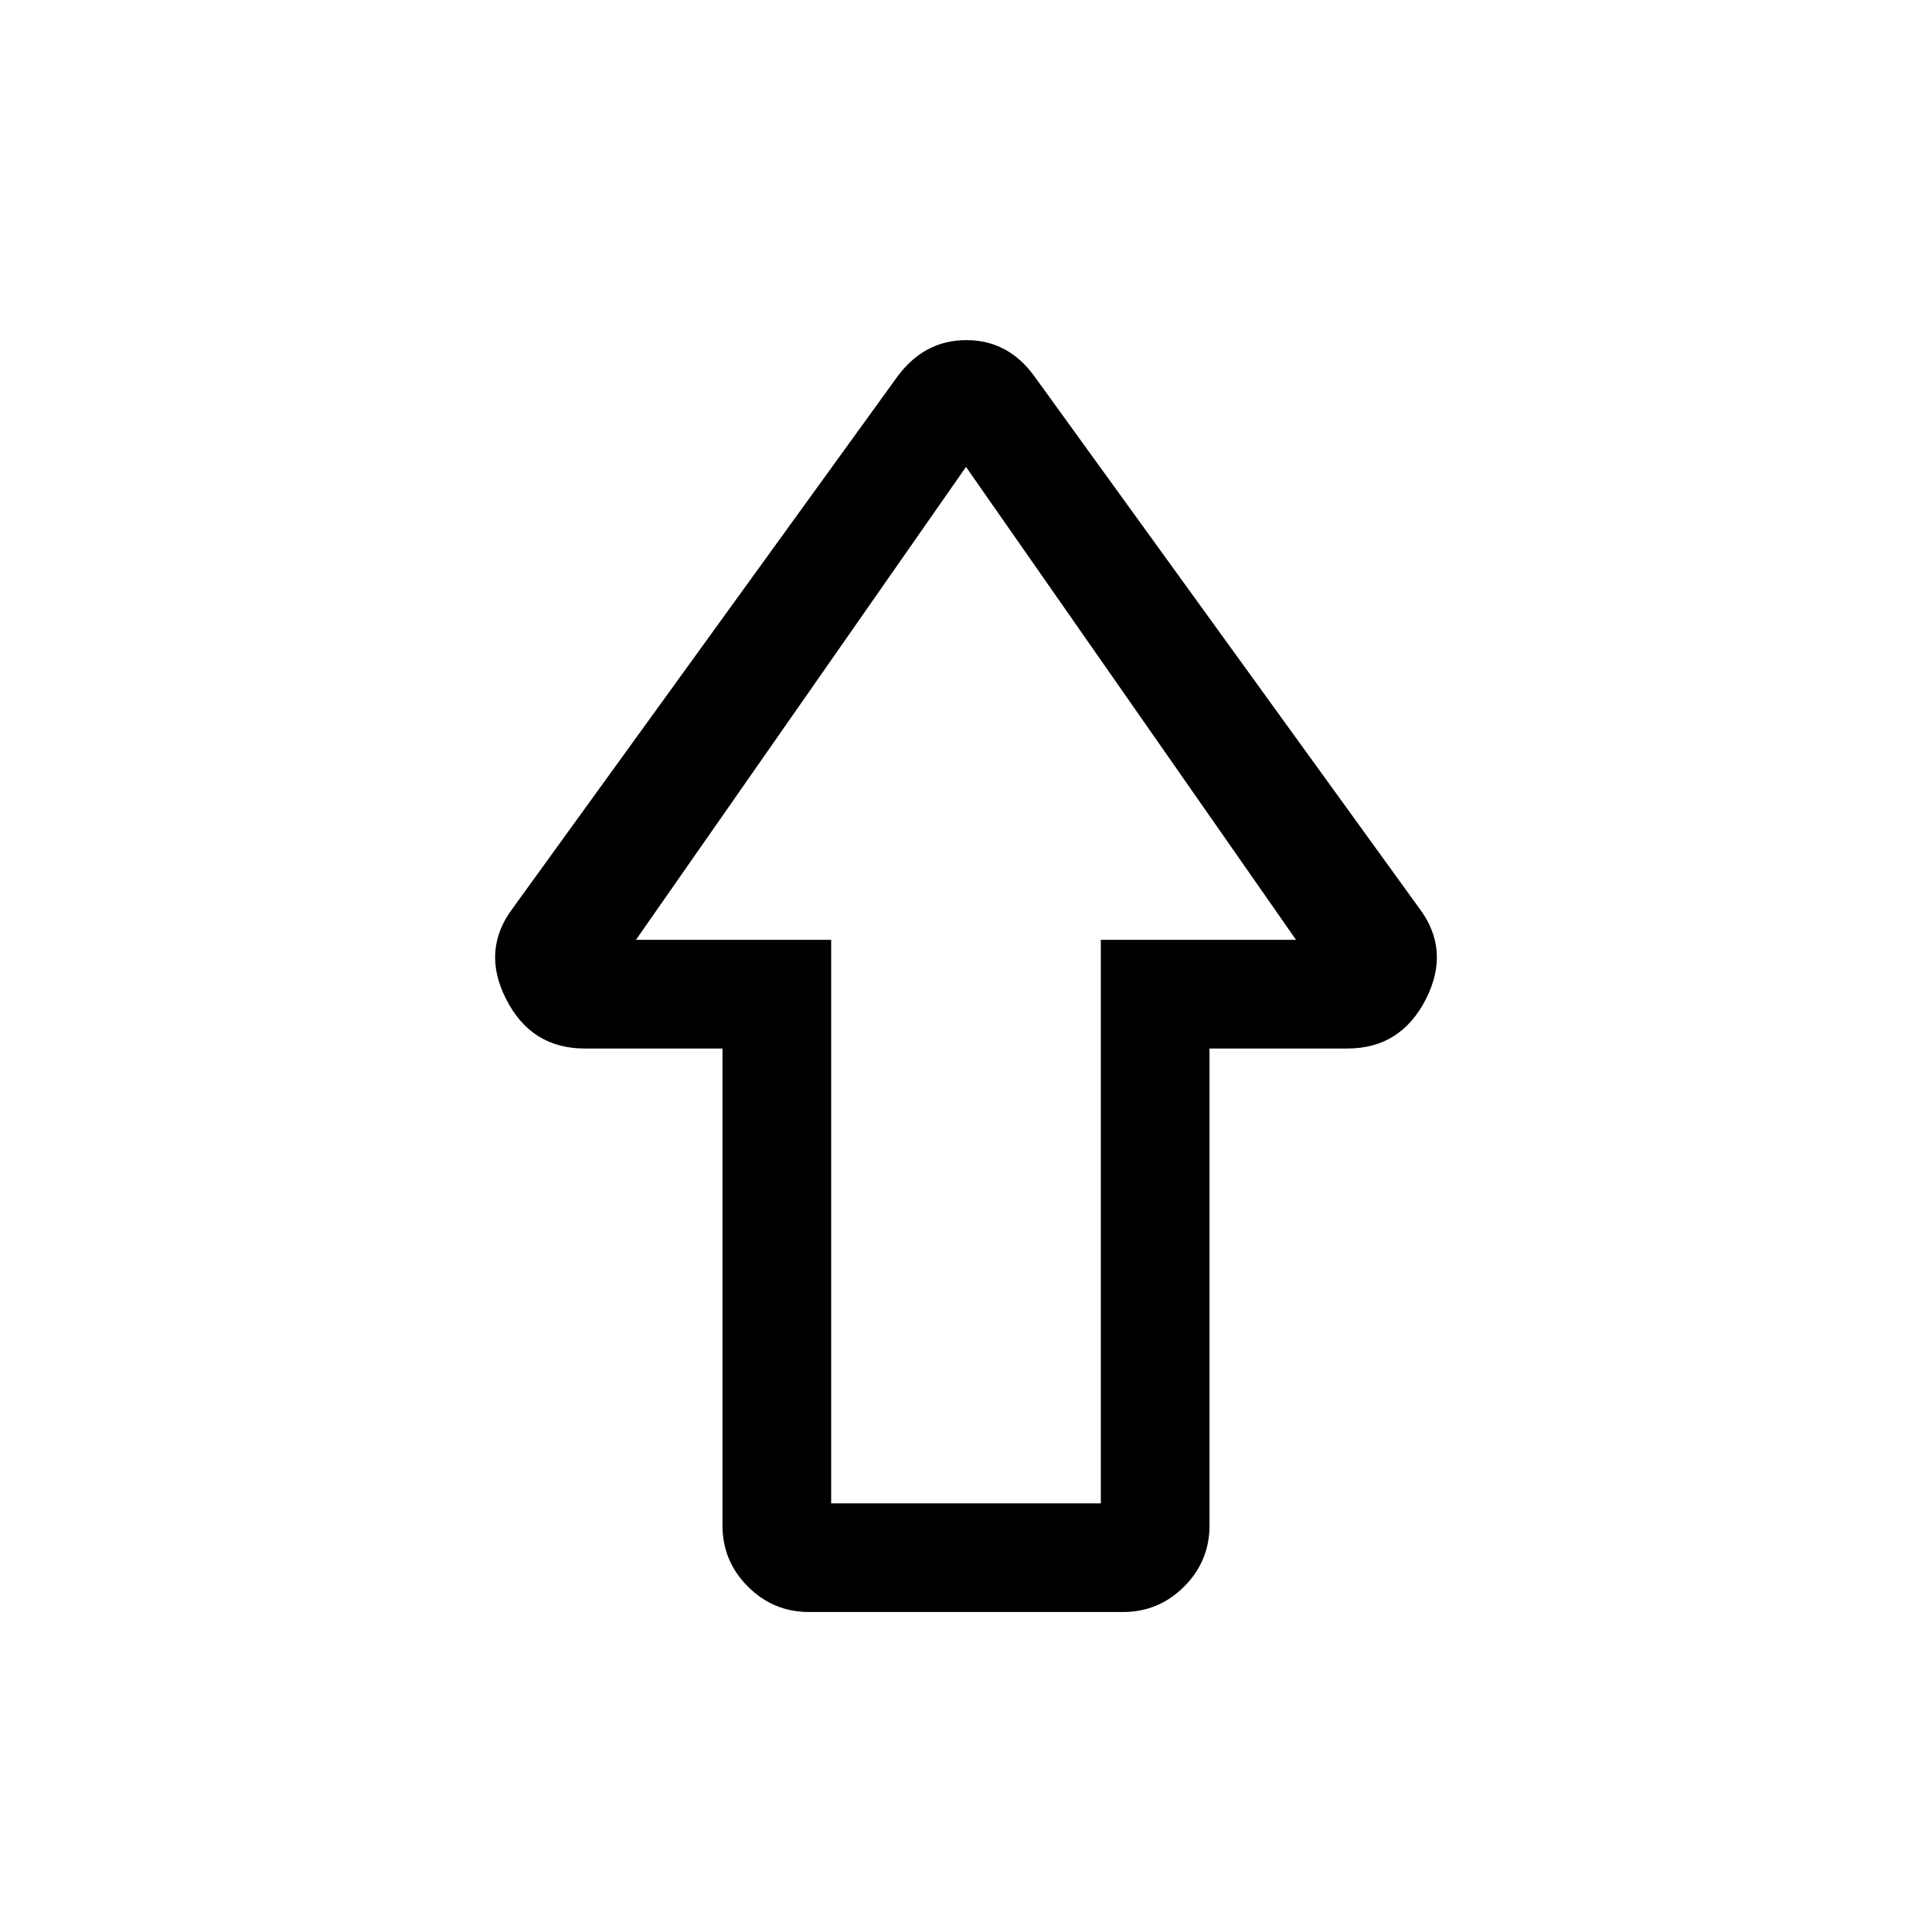 <svg xmlns="http://www.w3.org/2000/svg" height="24" viewBox="0 -960 960 960" width="24"><path d="M359-202v-237h-68.51q-26.49 0-38.99-24.5Q239-488 255-509l191-264q13.36-18 34.18-18T514-773l191 264q16 21 3.5 45.5T669.51-439H601v237q0 17.75-12.62 30.37Q575.75-159 558-159H402q-17.75 0-30.37-12.63Q359-184.25 359-202Zm54-11h134v-280h97L480-728 316-493h97v280Zm67-280Z"/></svg>